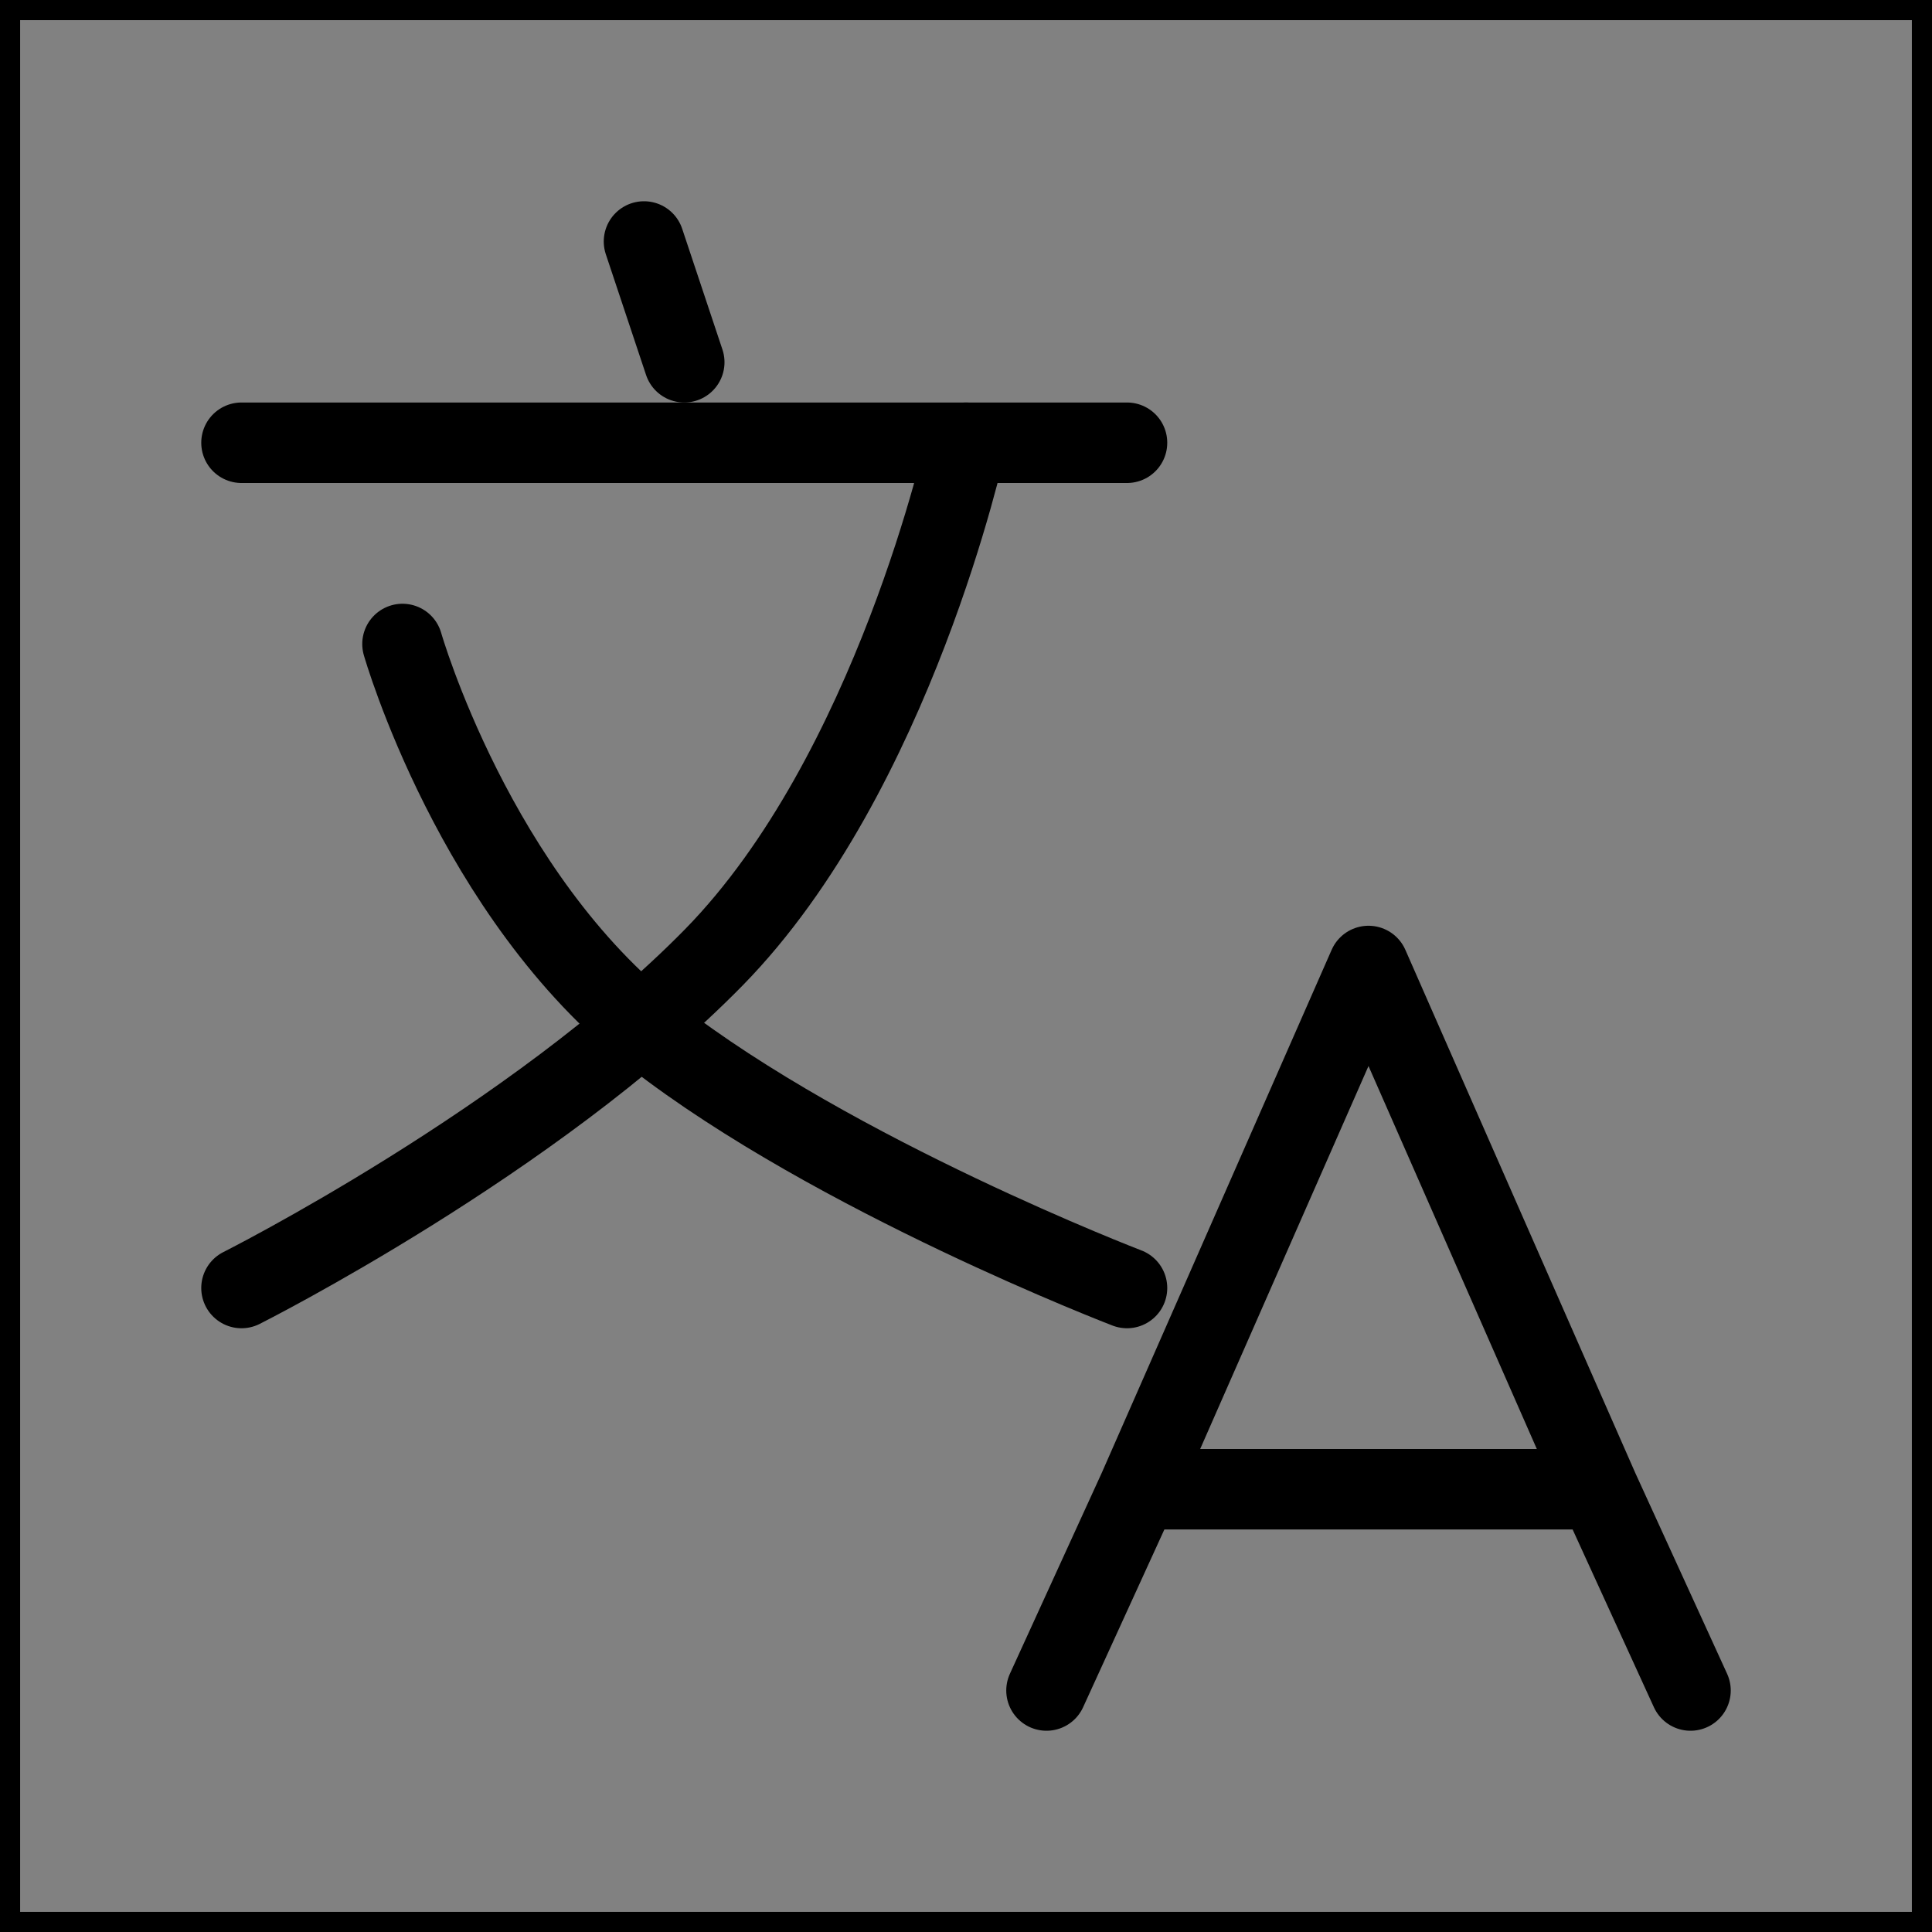 <svg viewBox="0 0 48 48" fill="none" xmlns="http://www.w3.org/2000/svg" stroke="currentColor"><rect x="0" y="0" width="48" height="48" fill="#808080" stroke="none"/><rect width="48" height="48" fill="white" fill-opacity="0.01"/><path d="M42 42L39.714 37M26 42L28.286 37M28.286 37L34 24L39.714 37M28.286 37H39.714" stroke="currentColor" stroke-width="2" stroke-linecap="round" stroke-linejoin="round"/><path d="M16 6L17 9" stroke="currentColor" stroke-width="2" stroke-linecap="round" stroke-linejoin="round"/><path d="M6 11H28" stroke="currentColor" stroke-width="2" stroke-linecap="round" stroke-linejoin="round"/><path d="M10 16C10 16 11.79 22.261 16.263 25.739C20.737 29.217 28 32 28 32" stroke="currentColor" stroke-width="2" stroke-linecap="round" stroke-linejoin="round"/><path d="M24 11C24 11 22.21 19.217 17.737 23.783C13.263 28.348 6 32 6 32" stroke="currentColor" stroke-width="2" stroke-linecap="round" stroke-linejoin="round"/></svg>